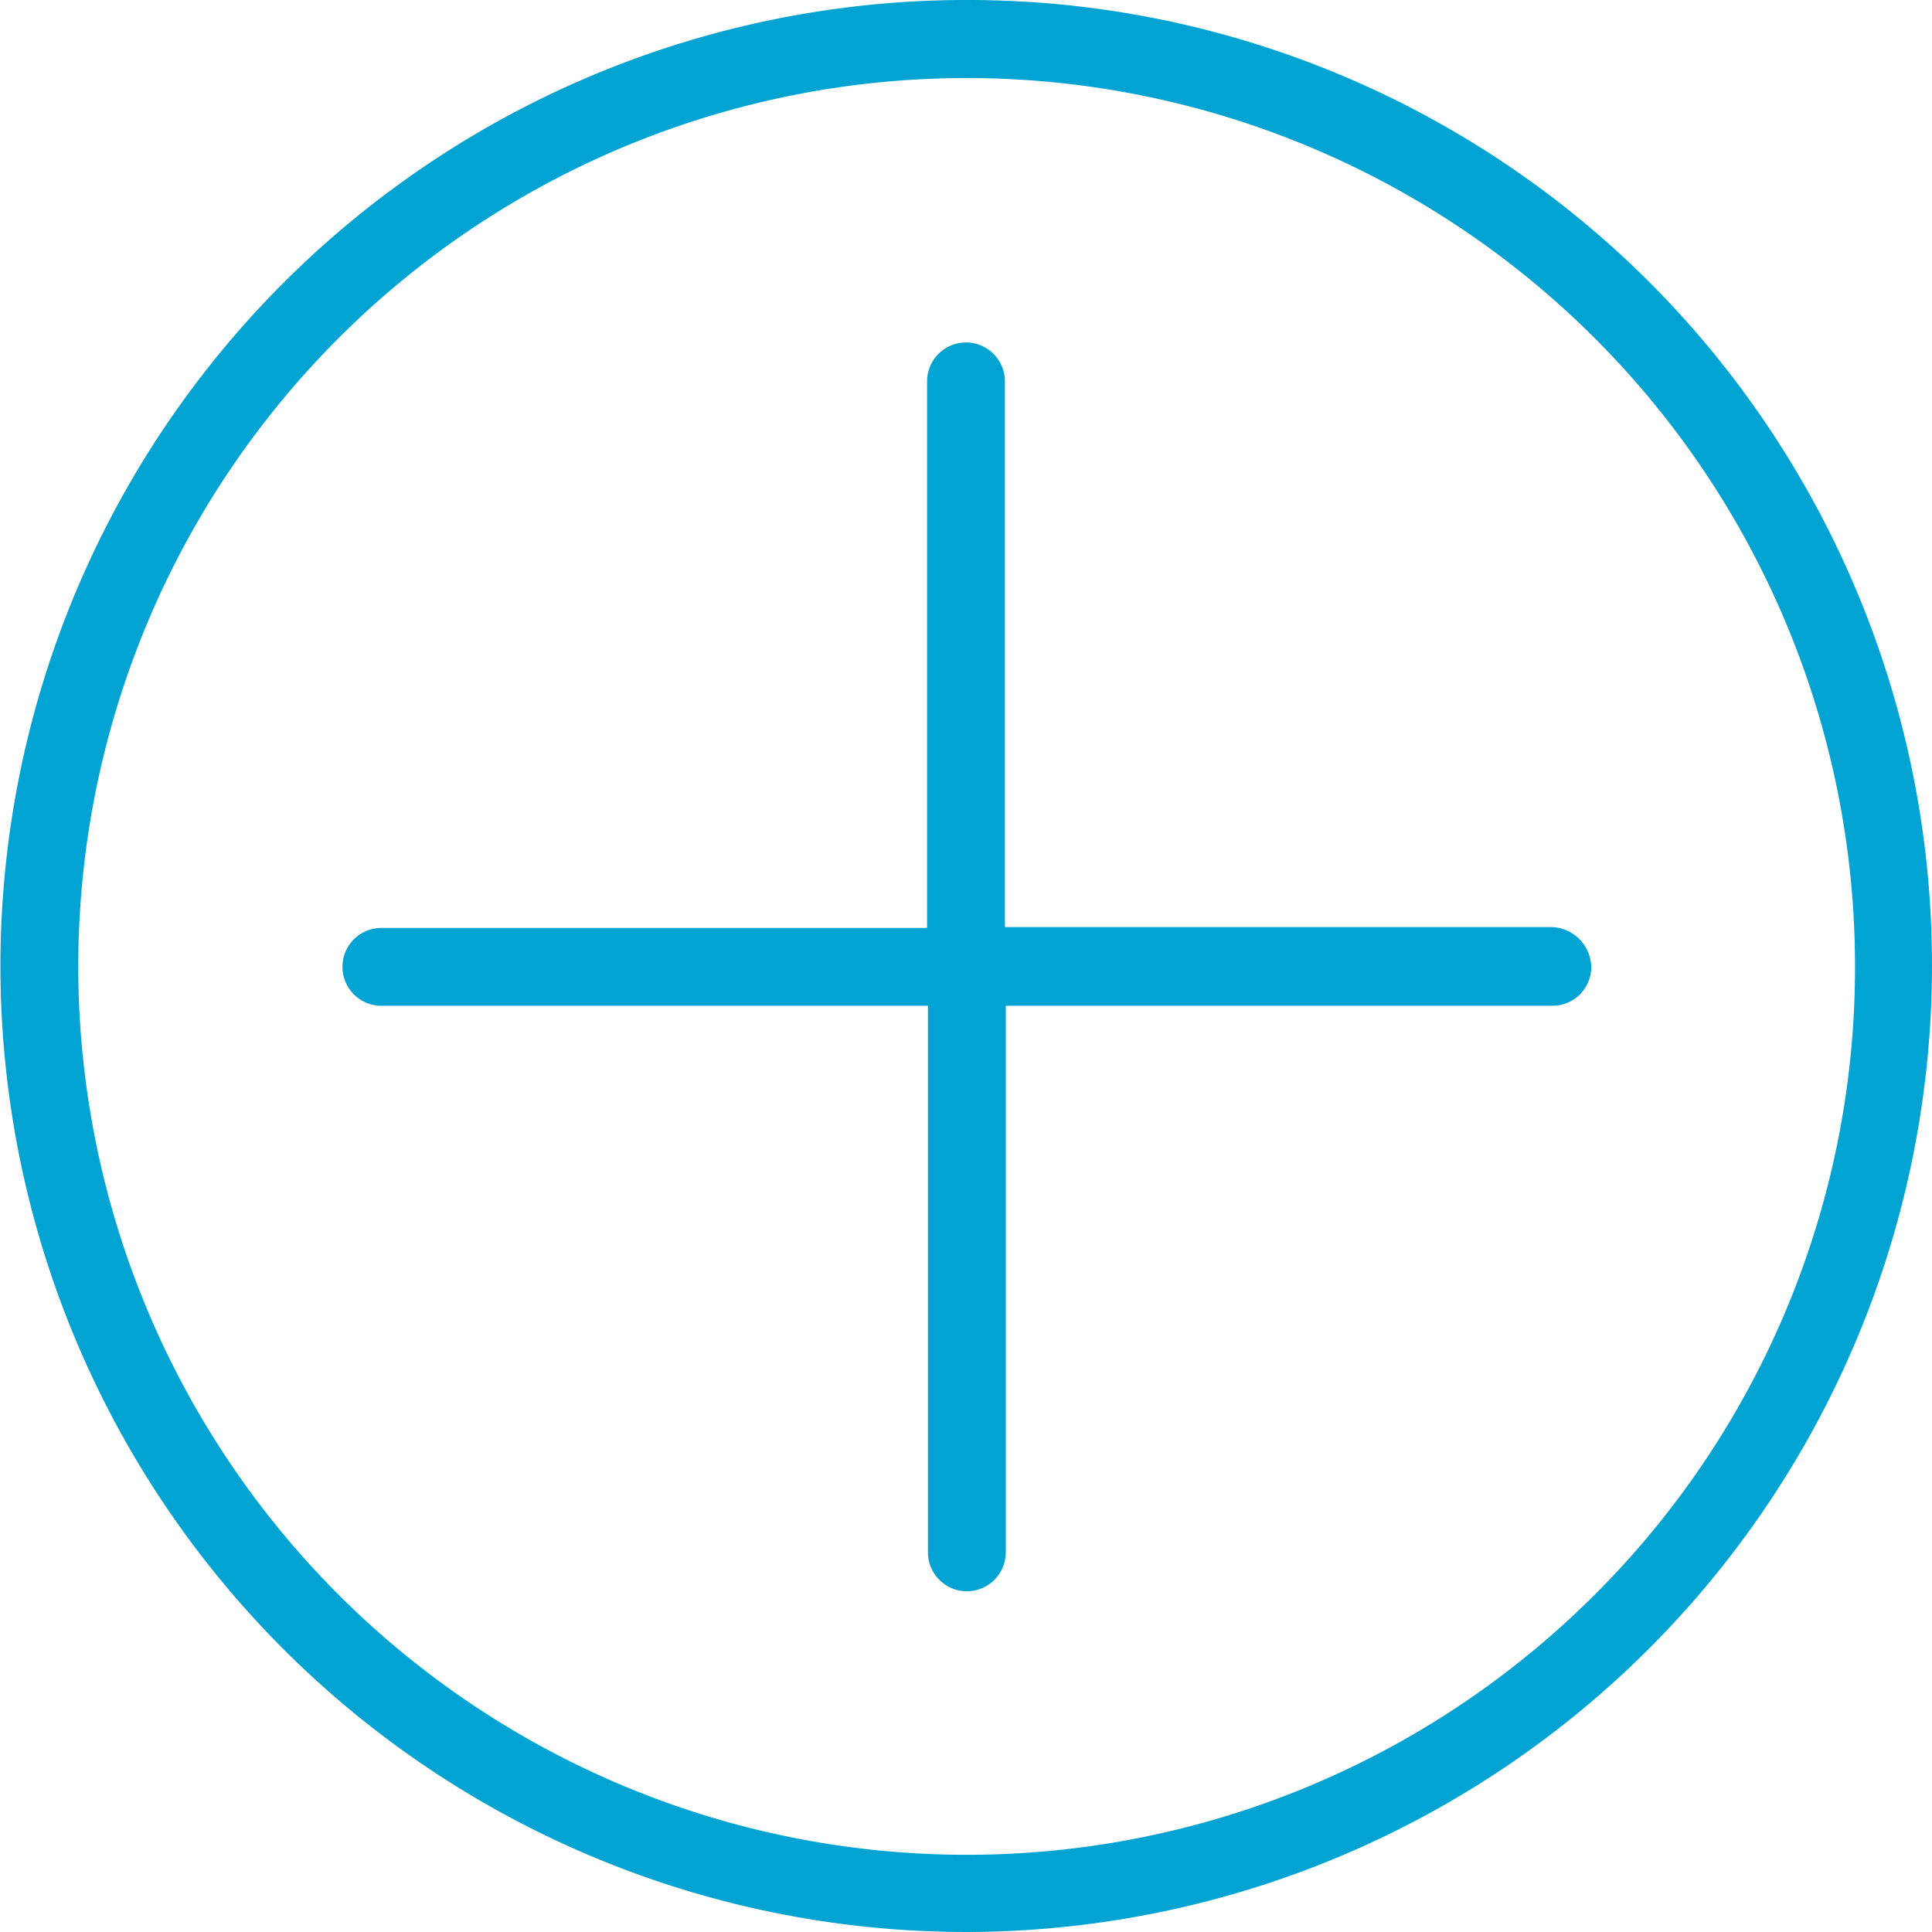 <svg id="Group_1730" data-name="Group 1730" xmlns="http://www.w3.org/2000/svg" viewBox="0 0 223.401 223.4">
  <defs>
    <style>
      .cls-1 {
        fill: #00a3d2;
      }
    </style>
  </defs>
  <path id="Path_709" data-name="Path 709" class="cls-1" d="M190.8,32.7A111.487,111.487,0,0,0,111.8,0h0a111.7,111.7,0,1,0-.1,223.4h0A111.794,111.794,0,0,0,190.8,32.7Zm-6.4,151.7a102.725,102.725,0,1,1,30.1-72.6A102.478,102.478,0,0,1,184.4,184.4Z"/>
  <path id="Path_710" data-name="Path 710" class="cls-1" d="M179.4,107.2H116.2V44.1a4.5,4.5,0,1,0-9,0v63.2H44.1a4.5,4.5,0,1,0,0,9h63.2v63.2a4.5,4.5,0,0,0,9,0V116.3h63.2a4.481,4.481,0,0,0,4.5-4.5A4.721,4.721,0,0,0,179.4,107.2Z"/>
</svg>
